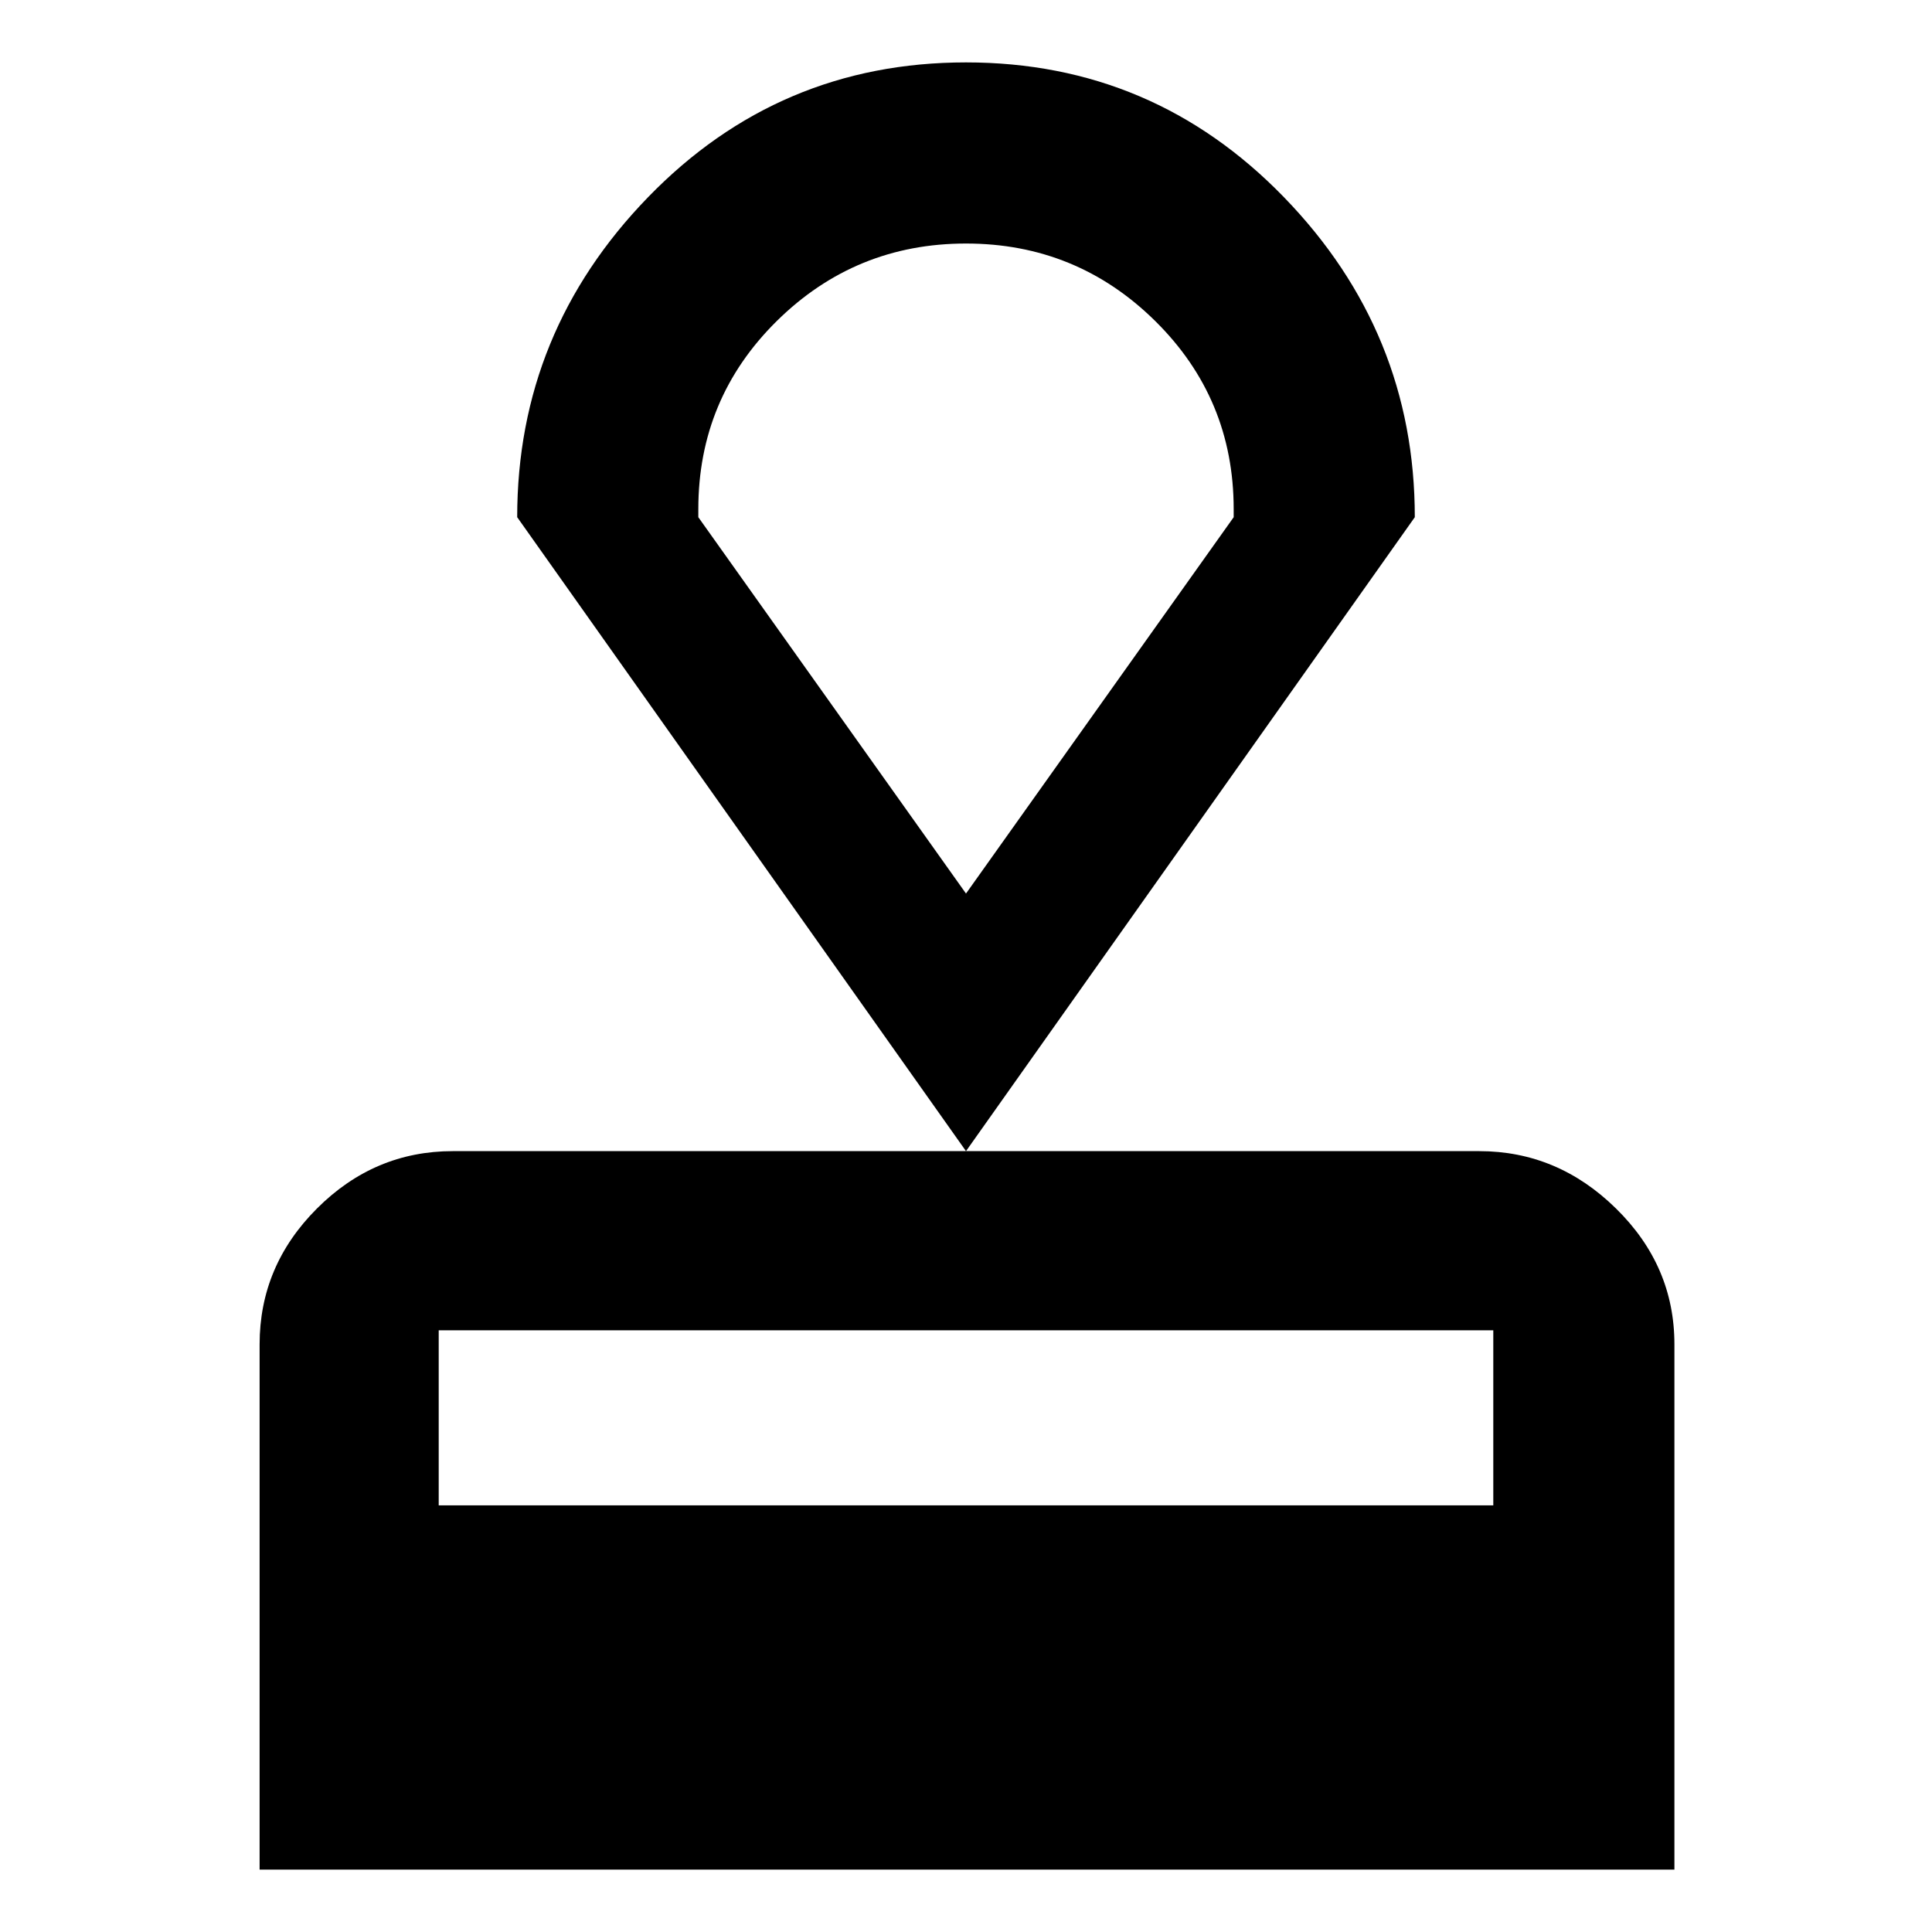<svg xmlns="http://www.w3.org/2000/svg" height="40" width="40"><path d="M5.375 38.708V27.833q0-1.625 1.187-2.812 1.188-1.188 2.813-1.188h21.25q1.625 0 2.833 1.188 1.209 1.187 1.209 2.812v10.875Zm3.708-7.541h21.834v-3.625H9.083ZM20 23.833l-9.292-13.125q0-3.833 2.709-6.625Q16.125 1.292 20 1.292t6.583 2.791q2.709 2.792 2.709 6.625Zm0-5.333 5.542-7.792v-.166q0-2.292-1.625-3.896T20 5.042q-2.292 0-3.917 1.604t-1.625 3.896v.166Zm0 0Z"/></svg>